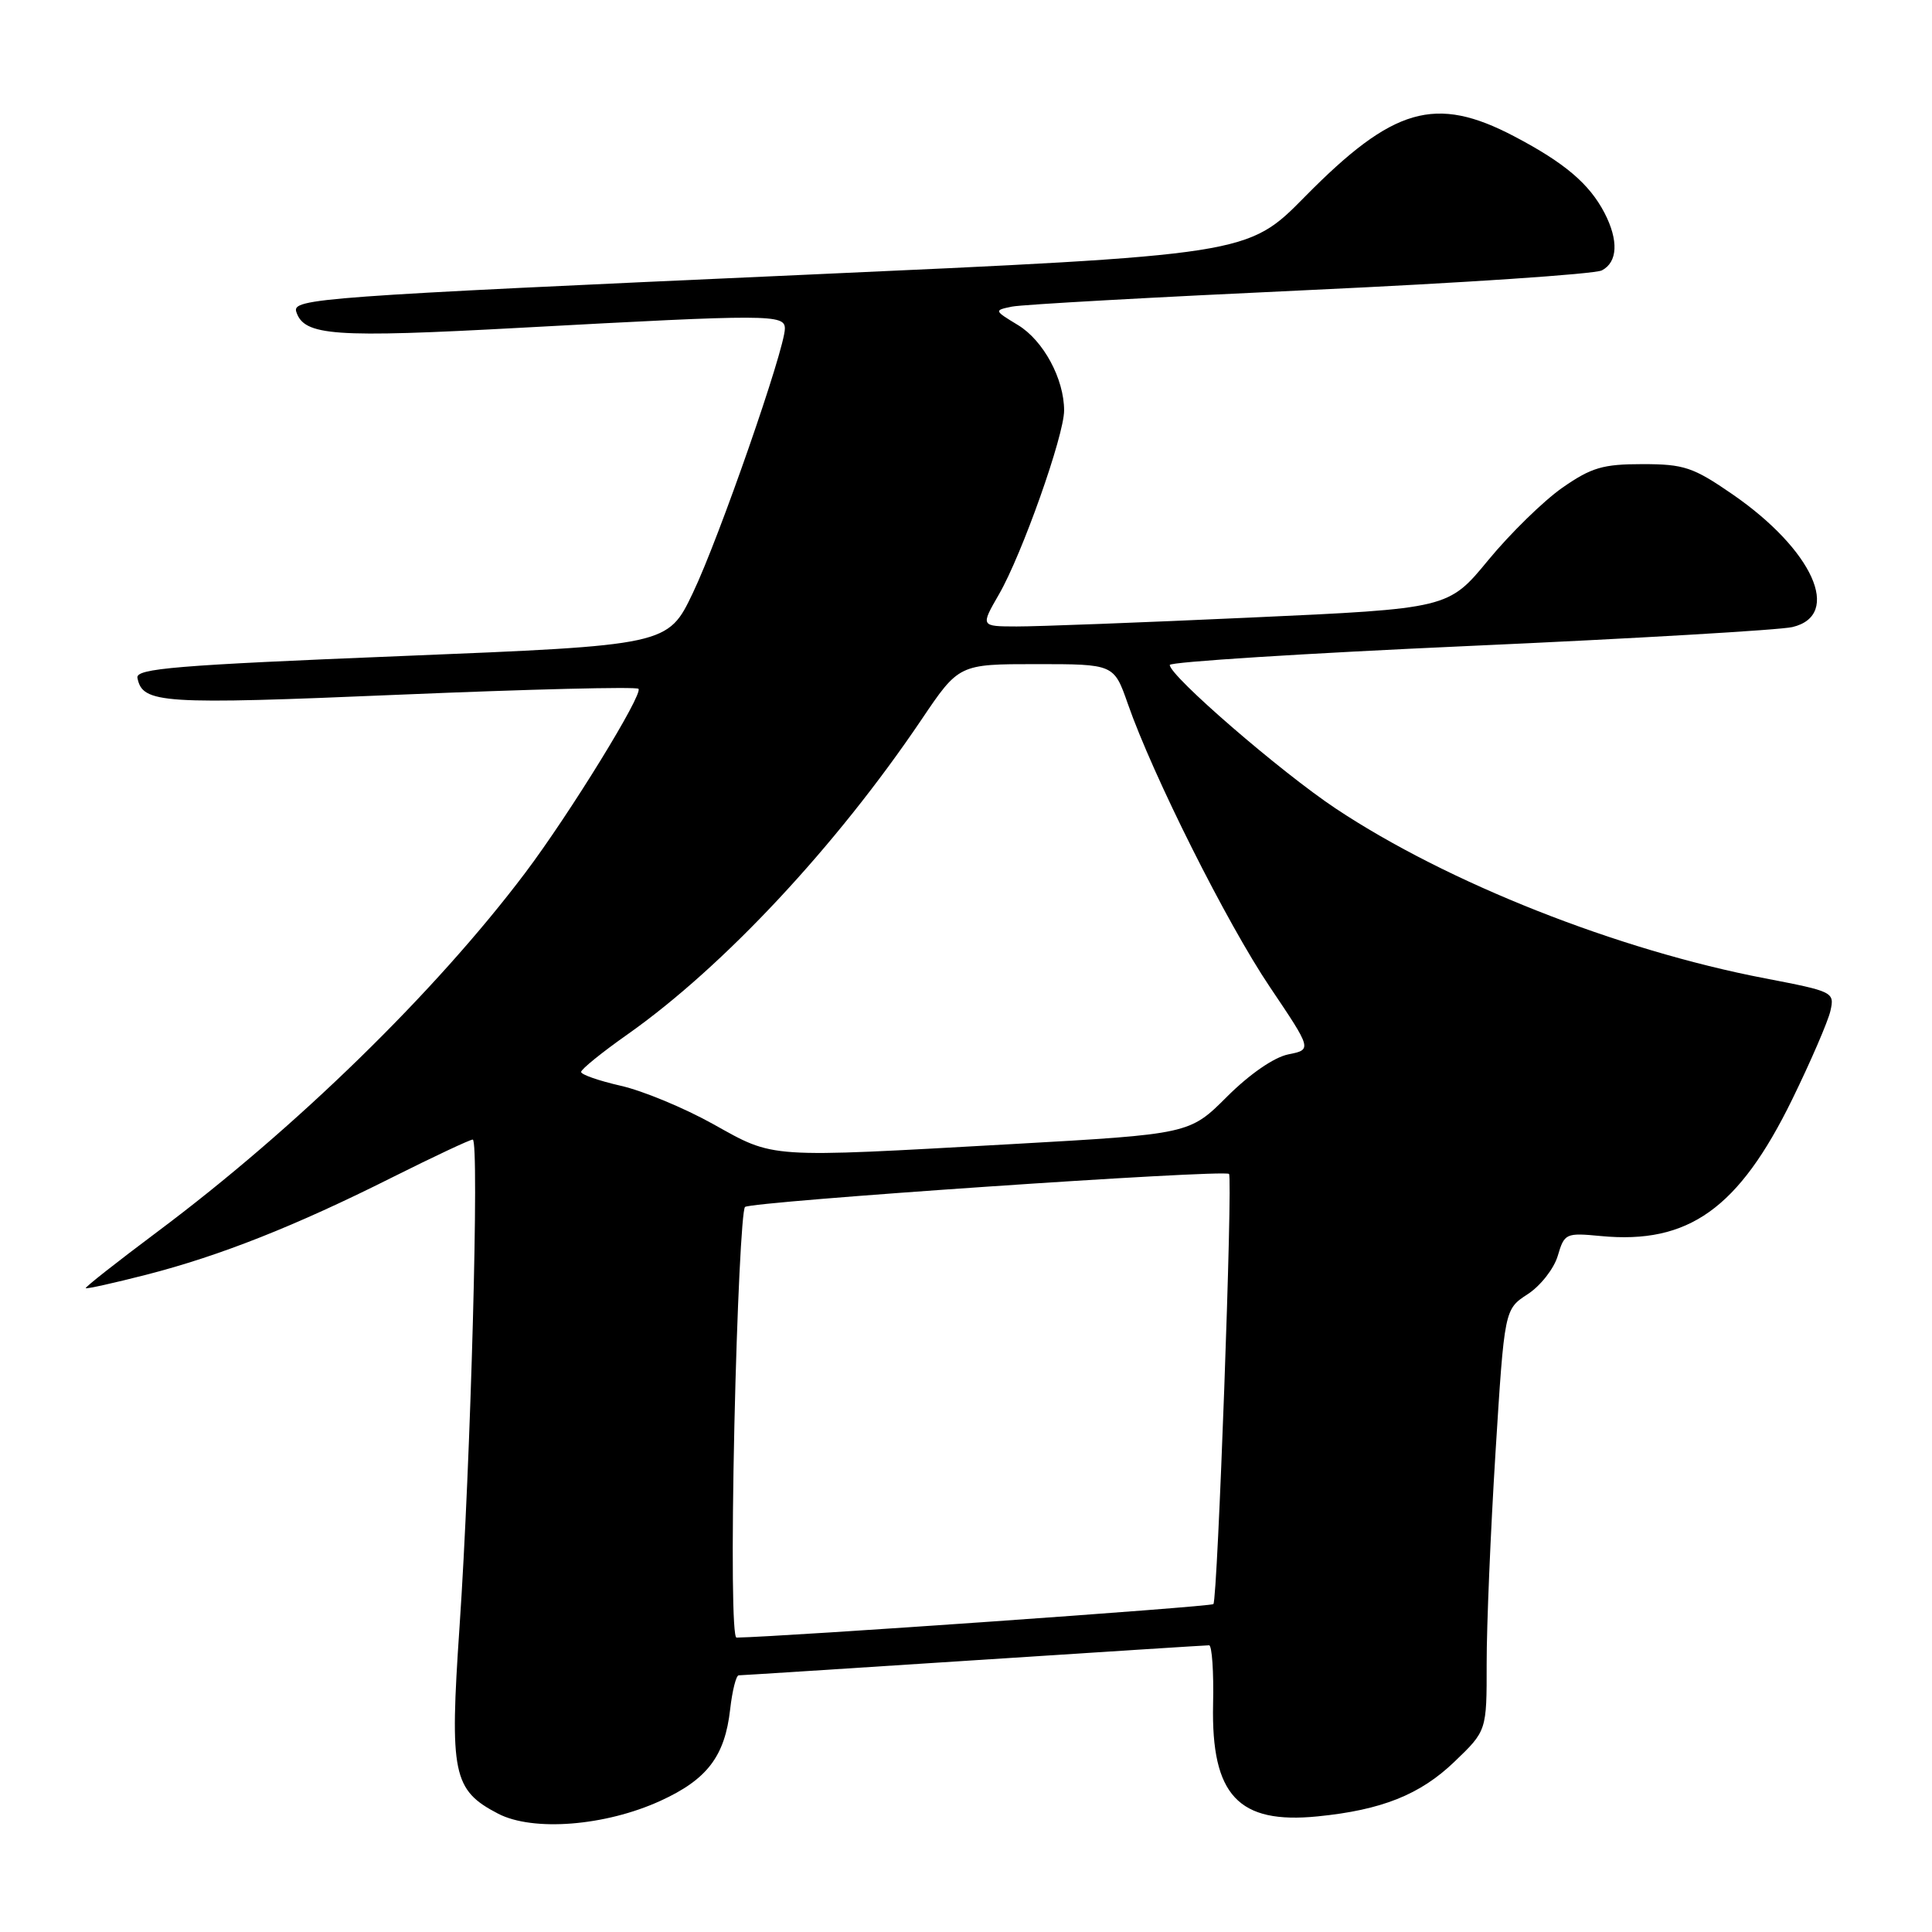 <?xml version="1.0" encoding="UTF-8" standalone="no"?>
<!DOCTYPE svg PUBLIC "-//W3C//DTD SVG 1.1//EN" "http://www.w3.org/Graphics/SVG/1.1/DTD/svg11.dtd" >
<svg xmlns="http://www.w3.org/2000/svg" xmlns:xlink="http://www.w3.org/1999/xlink" version="1.1" viewBox="0 0 256 256">
 <g >
 <path fill="currentColor"
d=" M 87.51 238.62 C 93.71 235.79 96.05 232.71 96.75 226.49 C 97.03 224.02 97.54 222.00 97.88 221.99 C 98.22 221.99 112.22 221.09 129.00 220.00 C 145.78 218.91 159.82 218.01 160.21 218.01 C 160.59 218.00 160.84 221.53 160.74 225.85 C 160.49 237.88 164.08 241.73 174.59 240.68 C 183.06 239.84 188.17 237.81 192.71 233.45 C 197.00 229.34 197.00 229.34 196.99 220.42 C 196.98 215.51 197.51 202.95 198.16 192.50 C 199.35 173.49 199.35 173.49 202.42 171.49 C 204.12 170.39 205.91 168.10 206.41 166.41 C 207.29 163.42 207.48 163.34 212.10 163.78 C 223.74 164.90 230.40 160.14 237.48 145.67 C 239.94 140.63 242.22 135.35 242.54 133.95 C 243.10 131.46 242.94 131.38 233.90 129.64 C 214.33 125.89 191.80 116.98 177.00 107.14 C 169.69 102.28 155.00 89.57 155.00 88.11 C 155.00 87.71 172.89 86.57 194.75 85.59 C 216.61 84.61 235.85 83.48 237.50 83.09 C 244.14 81.52 240.22 72.84 229.54 65.48 C 224.34 61.90 223.14 61.50 217.63 61.50 C 212.38 61.50 210.86 61.95 207.00 64.64 C 204.53 66.37 200.12 70.68 197.21 74.21 C 191.92 80.64 191.92 80.64 165.71 81.83 C 151.30 82.49 137.34 83.02 134.71 83.01 C 129.92 83.00 129.92 83.00 132.37 78.75 C 135.41 73.49 141.00 57.71 141.00 54.39 C 141.00 50.20 138.26 45.13 134.90 43.08 C 131.70 41.14 131.70 41.12 134.08 40.63 C 135.41 40.35 153.15 39.37 173.50 38.43 C 193.85 37.49 211.29 36.32 212.25 35.83 C 214.36 34.74 214.49 31.85 212.60 28.20 C 210.58 24.34 207.33 21.58 200.65 18.07 C 190.19 12.58 184.60 14.20 172.91 26.06 C 165.32 33.77 165.32 33.77 106.41 36.42 C 42.07 39.31 38.69 39.56 39.26 41.32 C 40.30 44.51 44.21 44.78 69.00 43.43 C 102.04 41.63 104.00 41.64 104.00 43.54 C 104.00 46.24 95.28 71.31 91.82 78.54 C 88.50 85.50 88.50 85.50 53.21 86.93 C 23.29 88.14 17.97 88.58 18.21 89.82 C 18.88 93.23 21.31 93.39 52.94 92.05 C 70.06 91.33 84.31 90.97 84.60 91.27 C 85.27 91.94 75.50 107.82 69.60 115.65 C 57.67 131.48 39.19 149.51 20.82 163.24 C 15.50 167.22 11.24 170.57 11.36 170.69 C 11.48 170.81 15.09 170.01 19.38 168.91 C 29.16 166.40 39.14 162.45 51.97 156.01 C 57.47 153.26 62.27 151.00 62.64 151.00 C 63.54 151.00 62.37 193.91 60.89 215.57 C 59.56 235.04 60.00 237.20 66.00 240.32 C 70.63 242.72 80.21 241.96 87.51 238.62 Z  M 97.31 188.83 C 97.66 173.34 98.29 160.33 98.72 159.93 C 99.48 159.21 162.16 154.93 162.85 155.55 C 163.37 156.02 161.34 211.99 160.78 212.55 C 160.42 212.91 103.68 216.89 97.59 216.99 C 97.05 216.99 96.94 205.55 97.31 188.83 Z  M 94.50 148.95 C 90.65 146.80 85.14 144.52 82.25 143.87 C 79.36 143.21 77.00 142.39 77.00 142.04 C 77.00 141.68 79.78 139.43 83.18 137.04 C 95.90 128.06 110.77 112.14 122.09 95.37 C 127.06 88.00 127.06 88.00 137.33 88.00 C 147.60 88.00 147.60 88.00 149.44 93.25 C 152.75 102.75 162.58 122.35 168.27 130.79 C 173.85 139.08 173.85 139.08 170.71 139.71 C 168.82 140.09 165.59 142.32 162.60 145.30 C 157.63 150.27 157.63 150.27 134.07 151.60 C 101.39 153.43 102.71 153.52 94.50 148.95 Z "/>
</g>
</svg>